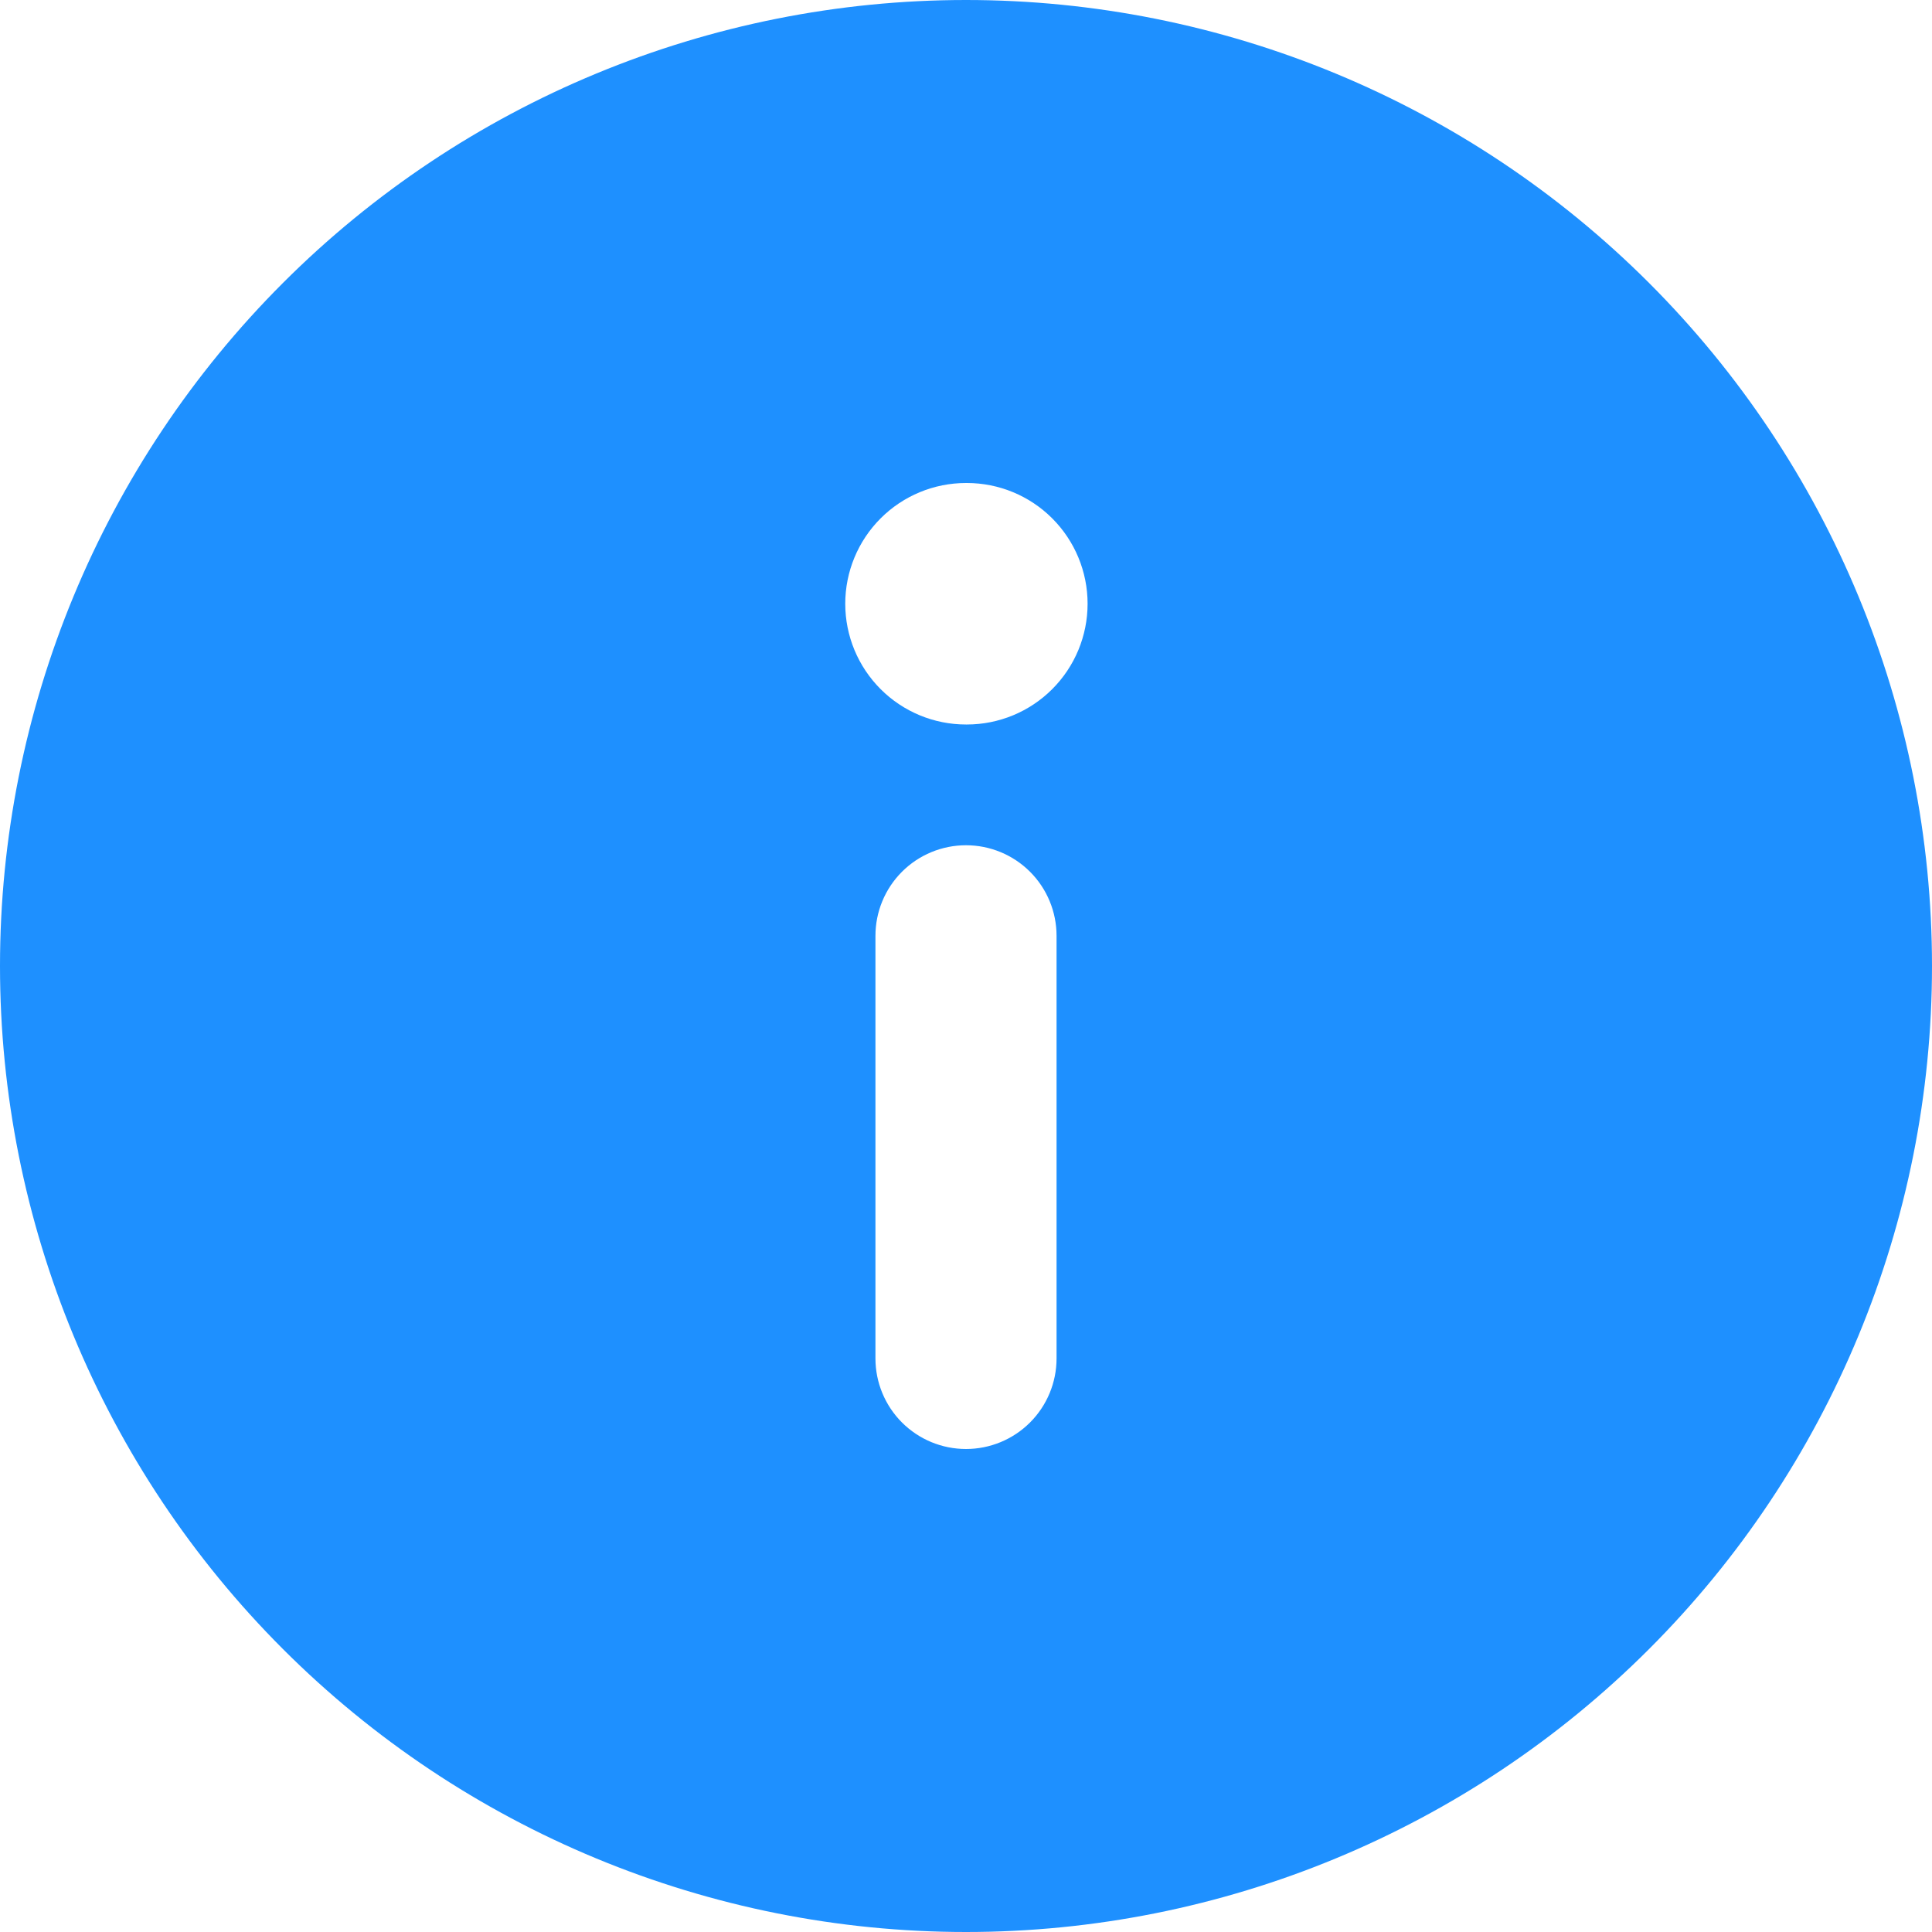 <svg width="62" height="62" viewBox="0 0 62 62" fill="none" xmlns="http://www.w3.org/2000/svg">
<path fill-rule="evenodd" clip-rule="evenodd" d="M31 62C39.222 62 47.107 58.734 52.92 52.92C58.734 47.107 62 39.222 62 31C62 22.778 58.734 14.893 52.92 9.08C47.107 3.266 39.222 0 31 0C22.778 0 14.893 3.266 9.08 9.08C3.266 14.893 0 22.778 0 31C0 39.222 3.266 47.107 9.08 52.92C14.893 58.734 22.778 62 31 62ZM31 27.125C31.771 27.125 32.51 27.431 33.055 27.976C33.6 28.521 33.906 29.261 33.906 30.031V43.594C33.906 44.364 33.6 45.104 33.055 45.649C32.51 46.194 31.771 46.5 31 46.5C30.229 46.5 29.49 46.194 28.945 45.649C28.4 45.104 28.094 44.364 28.094 43.594V30.031C28.094 29.261 28.4 28.521 28.945 27.976C29.49 27.431 30.229 27.125 31 27.125ZM31 15.5C29.972 15.5 28.987 15.908 28.26 16.635C27.533 17.362 27.125 18.347 27.125 19.375C27.125 20.403 27.533 21.388 28.26 22.115C28.987 22.842 29.972 23.25 31 23.25H31.027C32.055 23.25 33.041 22.842 33.767 22.115C34.494 21.388 34.902 20.403 34.902 19.375C34.902 18.347 34.494 17.362 33.767 16.635C33.041 15.908 32.055 15.5 31.027 15.5H31Z" fill="#1E90FF"/>
</svg>
